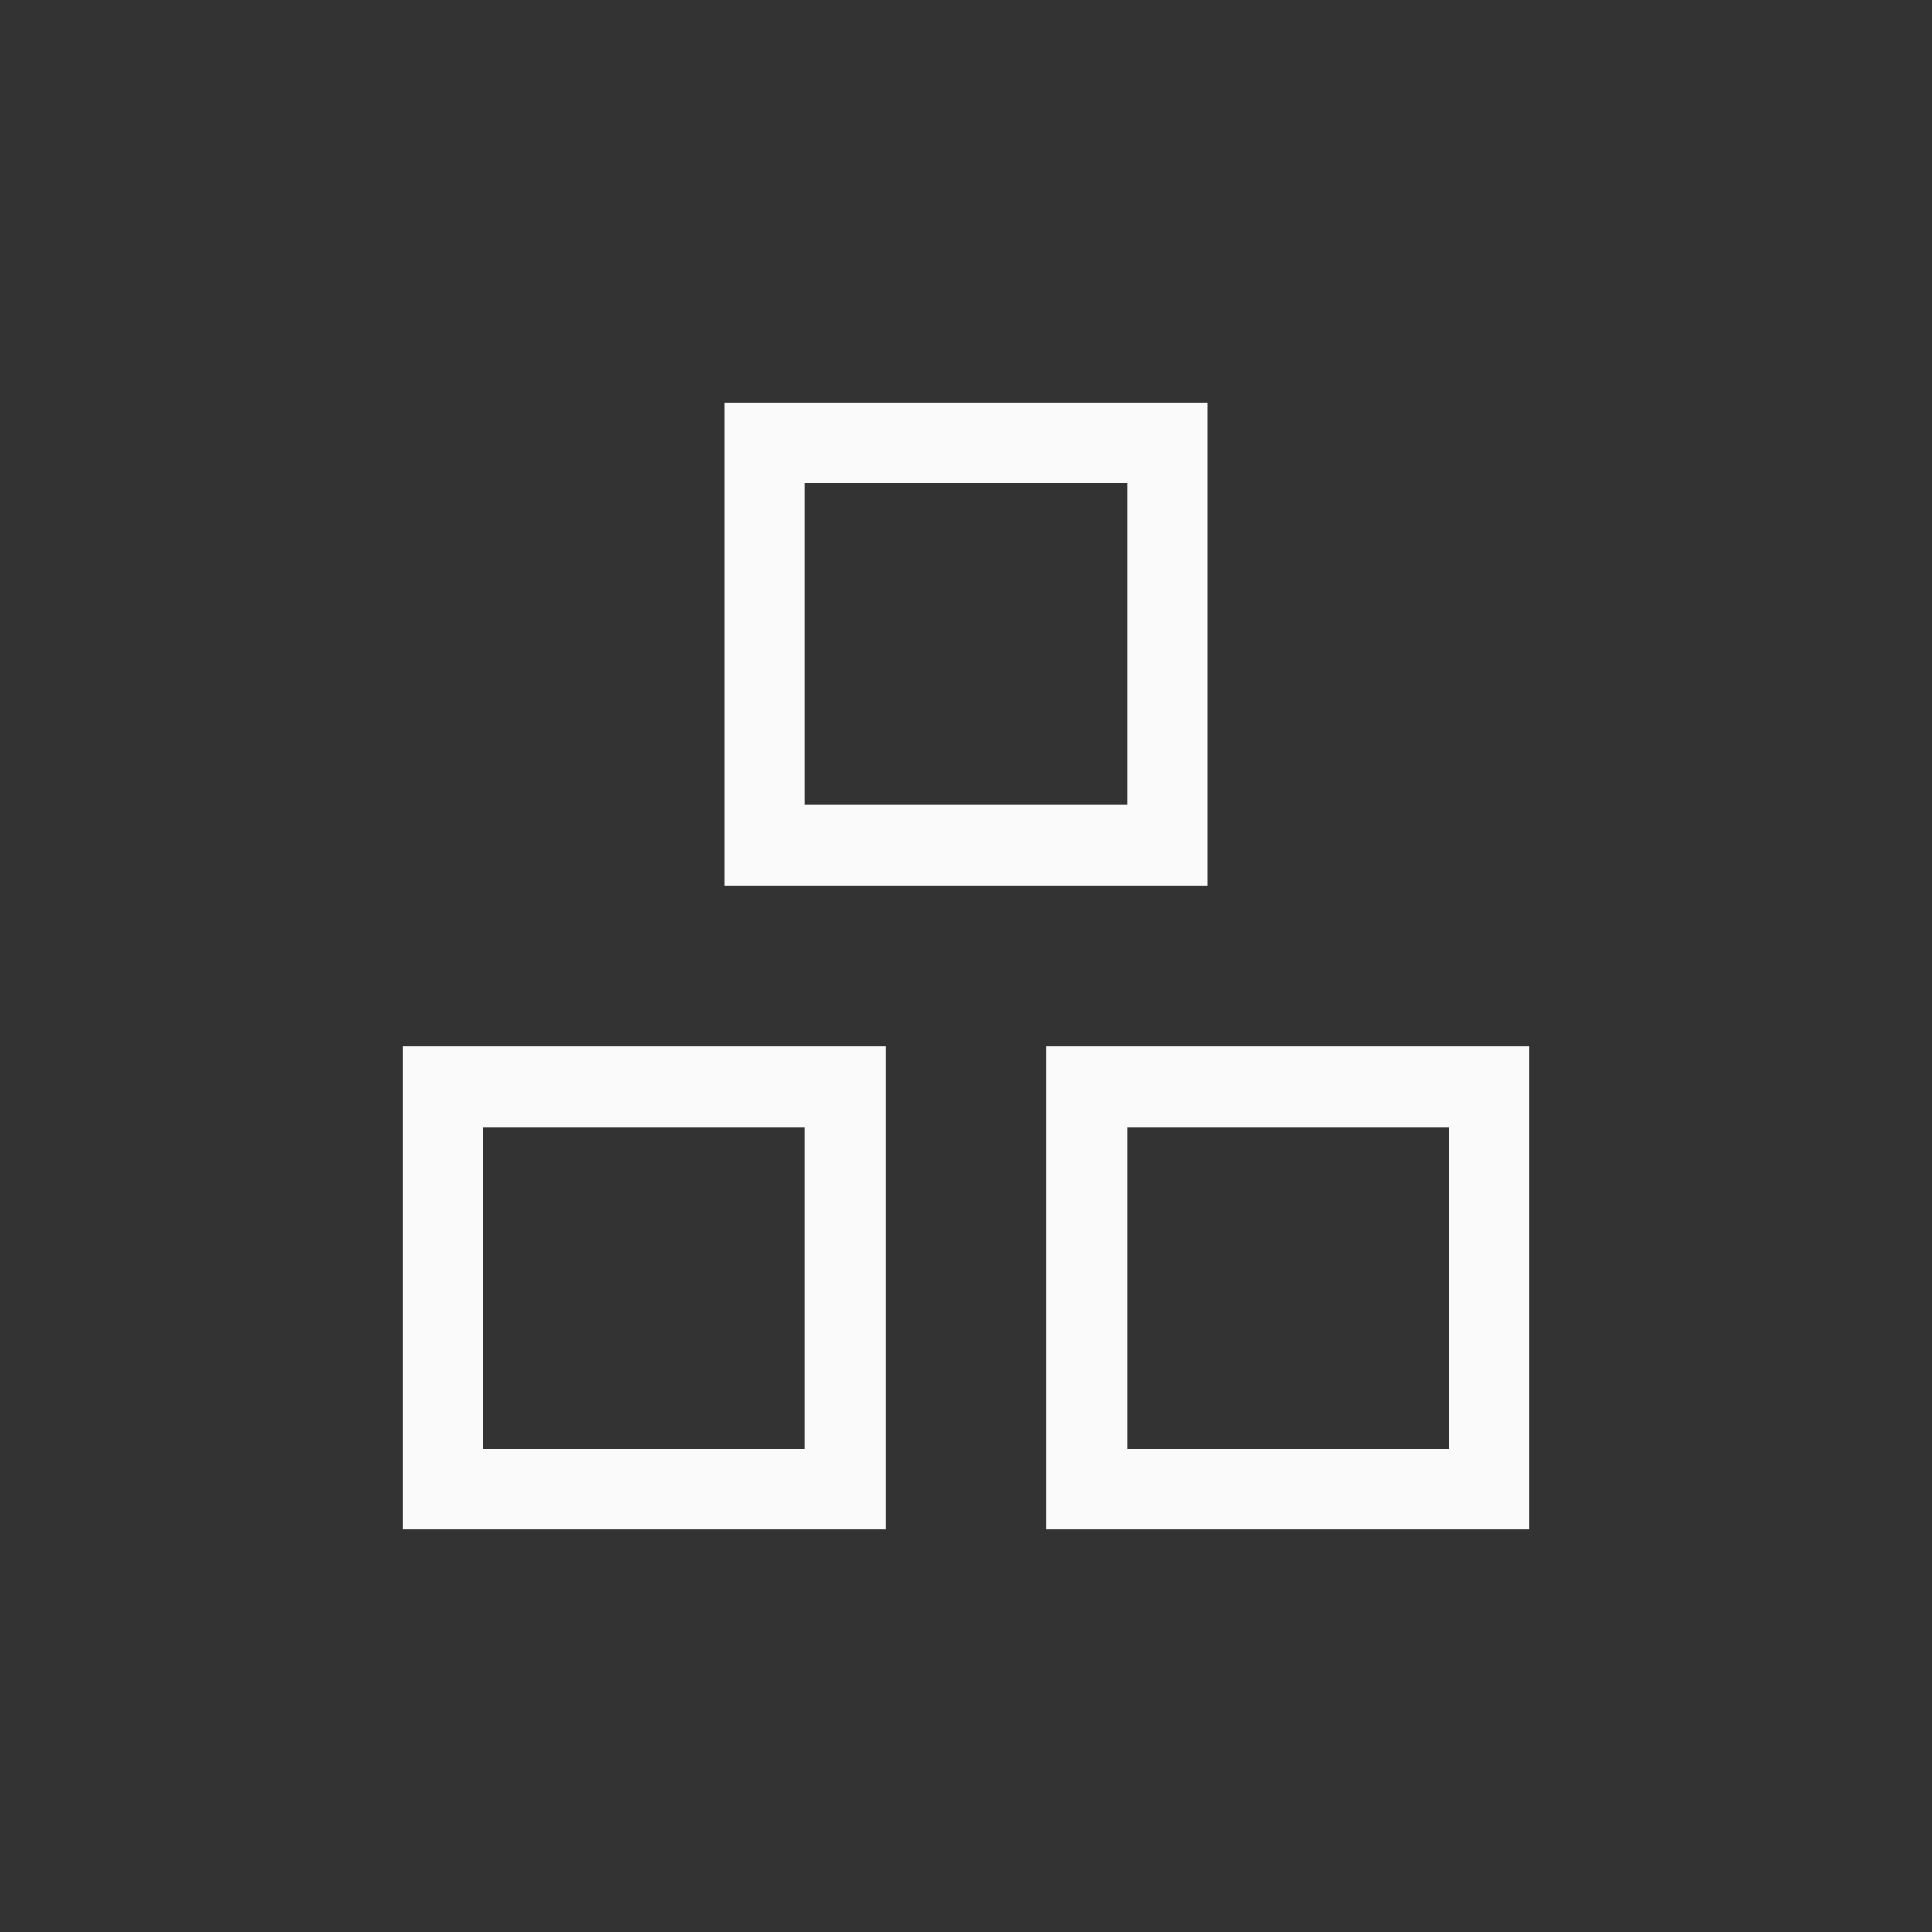 <svg xmlns="http://www.w3.org/2000/svg" width="24" height="24" viewBox="0 0 24 24">
  <rect x="0" y="0" width="24" height="24" fill="#333333" stroke="none"/>
  <path fill="#fafafa" d="M10,10 L14,10 L14,6 L10,6 L10,10 Z M9,5 L15,5 L15,11 L9,11 L9,5 Z M6,18 L10,18 L10,14 L6,14 L6,18 Z M5,13 L11,13 L11,19 L5,19 L5,13 Z M14,18 L18,18 L18,14 L14,14 L14,18 Z M13,13 L19,13 L19,19 L13,19 L13,13 Z"/>
</svg>
